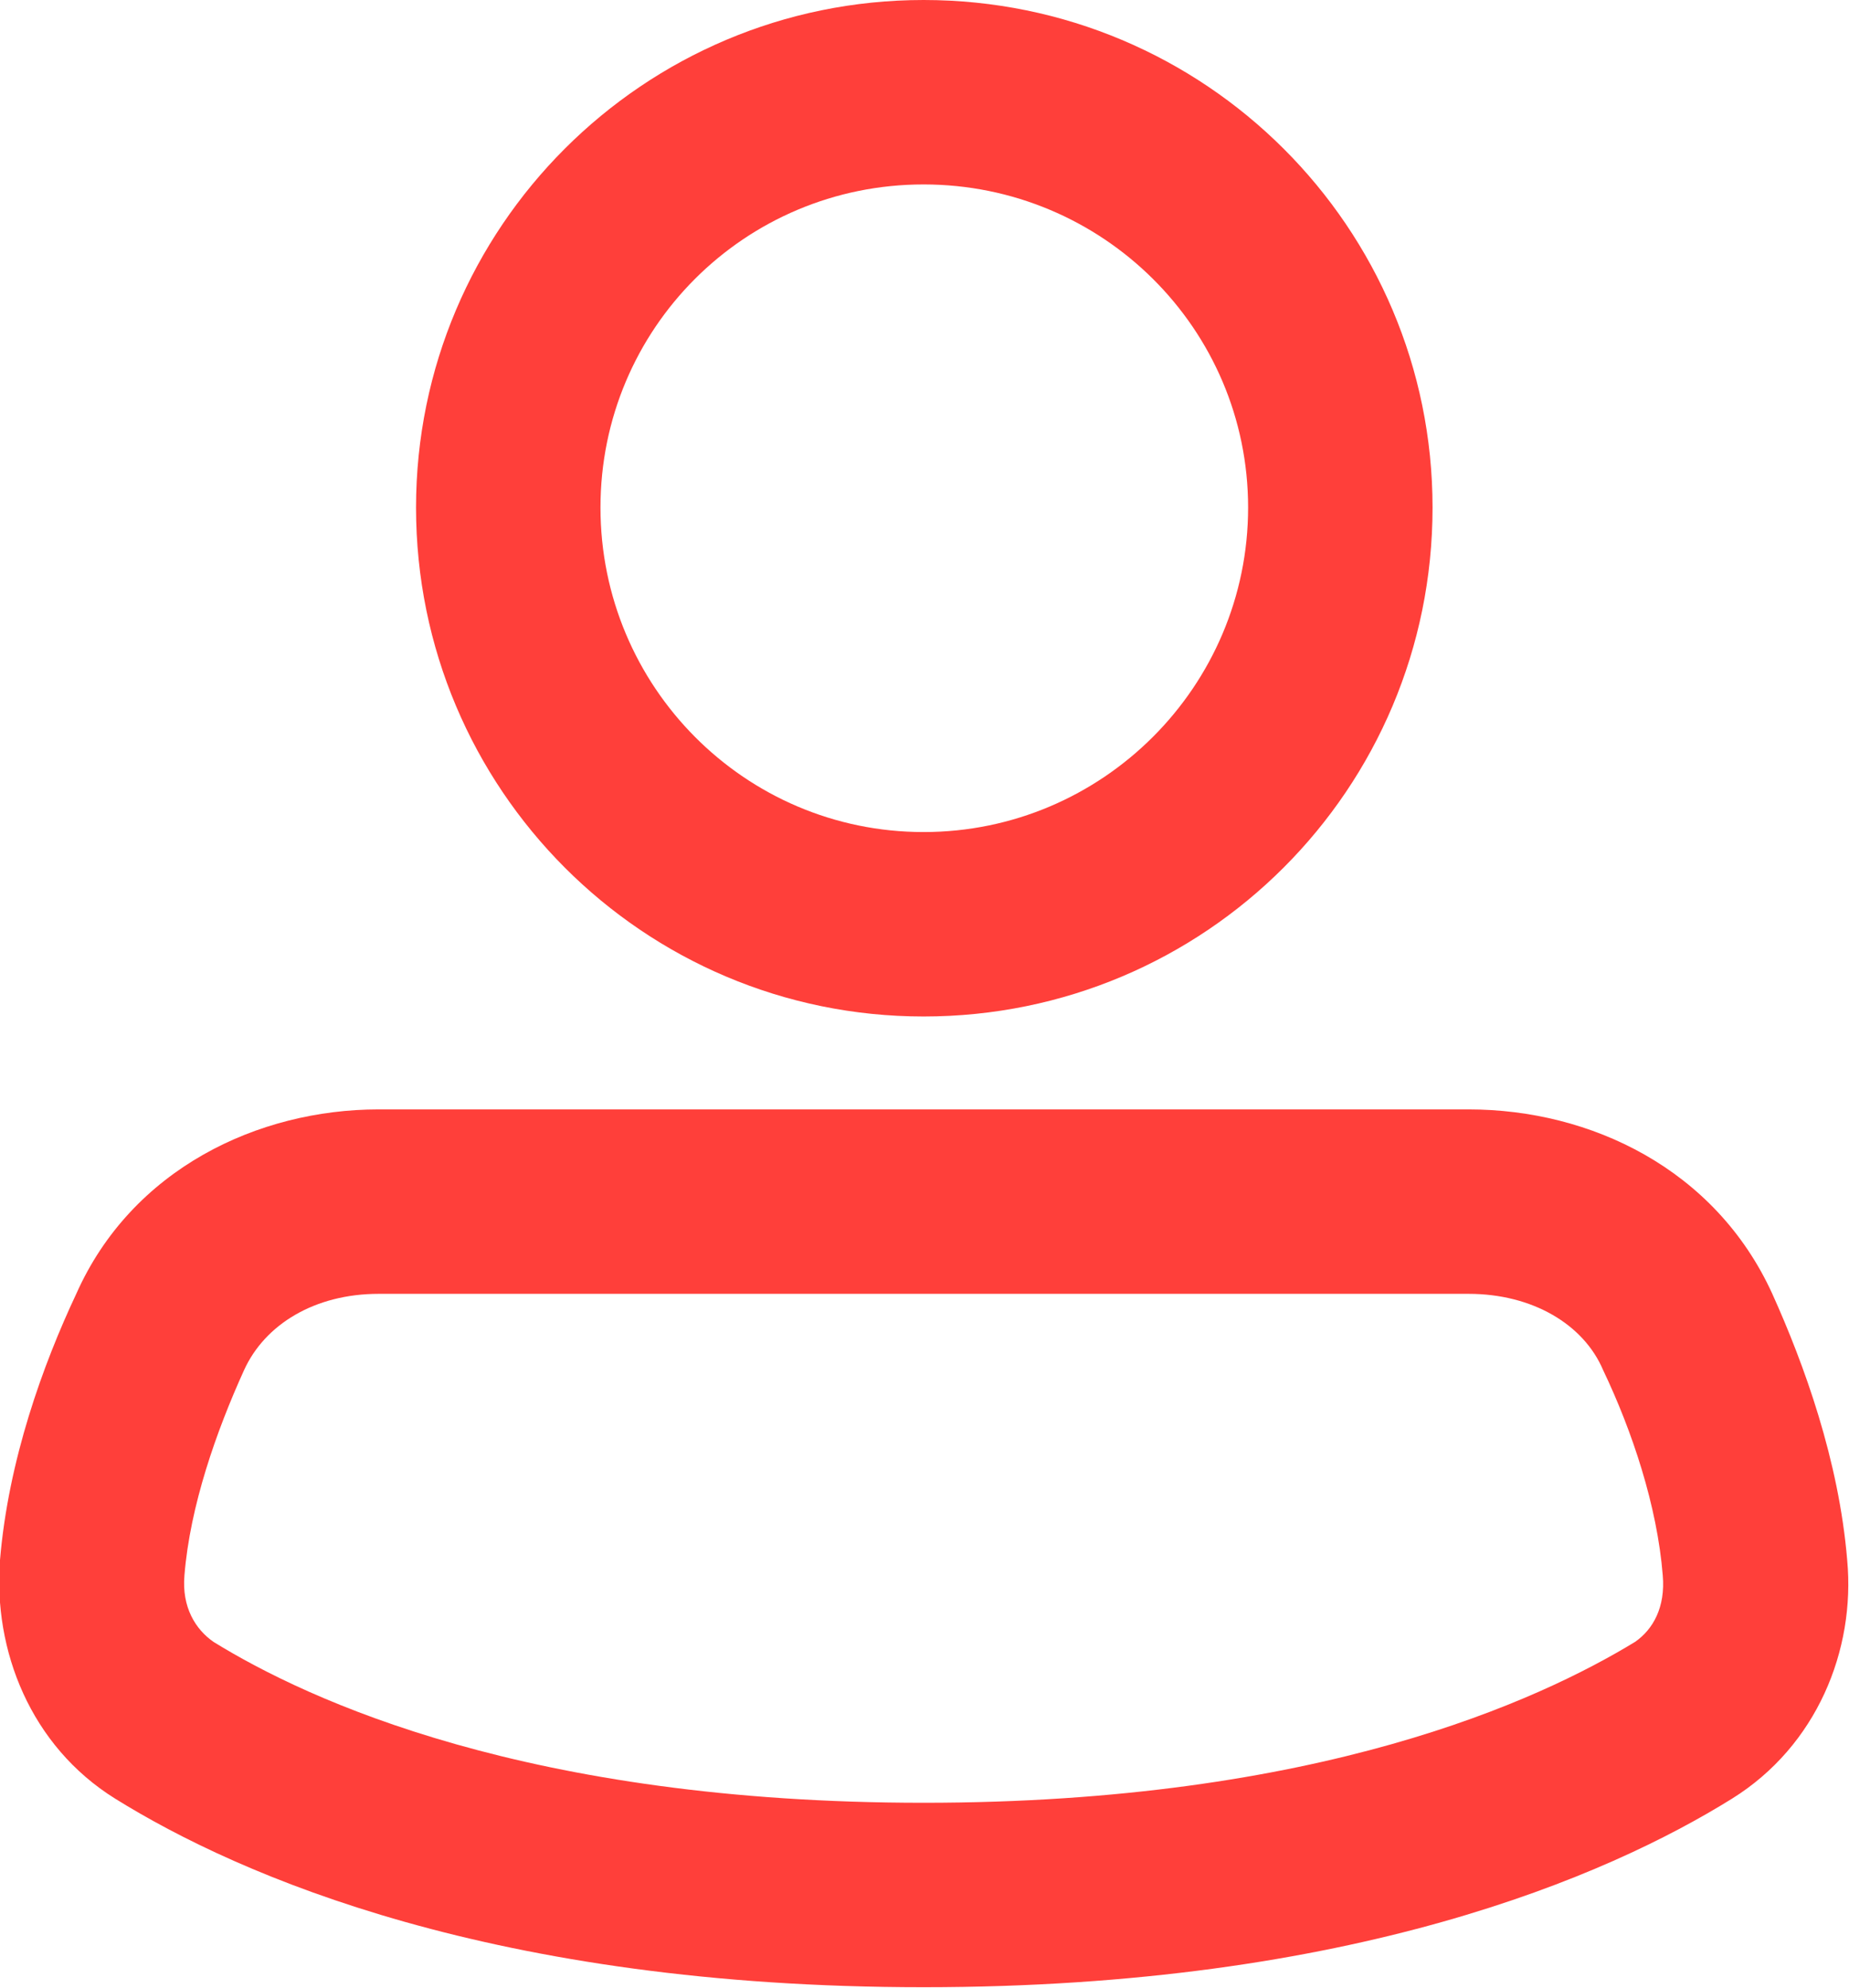 <svg width="13.333" height="14.333" viewBox="0 0 13.333 14.333" fill="none" xmlns="http://www.w3.org/2000/svg" xmlns:xlink="http://www.w3.org/1999/xlink">
	<desc>
			Created with Pixso.
	</desc>
	<defs/>
	<path id="Vector" d="M6.66 0C4.64 0 3 1.64 3 3.66C3 5.69 4.64 7.33 6.66 7.33C8.69 7.33 10.33 5.69 10.33 3.66C10.33 1.64 8.69 0 6.66 0ZM4.33 3.66C4.33 2.37 5.37 1.33 6.66 1.33C7.95 1.33 9 2.37 9 3.66C9 4.95 7.95 6 6.66 6C5.37 6 4.33 4.95 4.33 3.66ZM2.73 8C1.86 8 0.95 8.43 0.55 9.33C0.31 9.84 0.06 10.53 0 11.25C-0.05 11.9 0.22 12.59 0.83 12.97C1.73 13.53 3.57 14.33 6.66 14.33C9.75 14.33 11.59 13.53 12.49 12.97C13.1 12.59 13.38 11.9 13.32 11.25C13.26 10.53 13.01 9.84 12.78 9.33C12.37 8.43 11.47 8 10.59 8L2.73 8ZM1.76 9.88C1.91 9.55 2.27 9.33 2.73 9.33L10.59 9.33C11.05 9.33 11.42 9.55 11.56 9.88C11.77 10.32 11.95 10.86 11.99 11.36C12.01 11.59 11.92 11.75 11.79 11.84C11.1 12.26 9.51 13 6.66 13C3.81 13 2.22 12.26 1.54 11.84C1.41 11.75 1.31 11.59 1.33 11.36C1.37 10.86 1.56 10.32 1.76 9.88Z" fill="#FF3F3A" fill-opacity="1" fill-rule="evenodd"/>
</svg>

